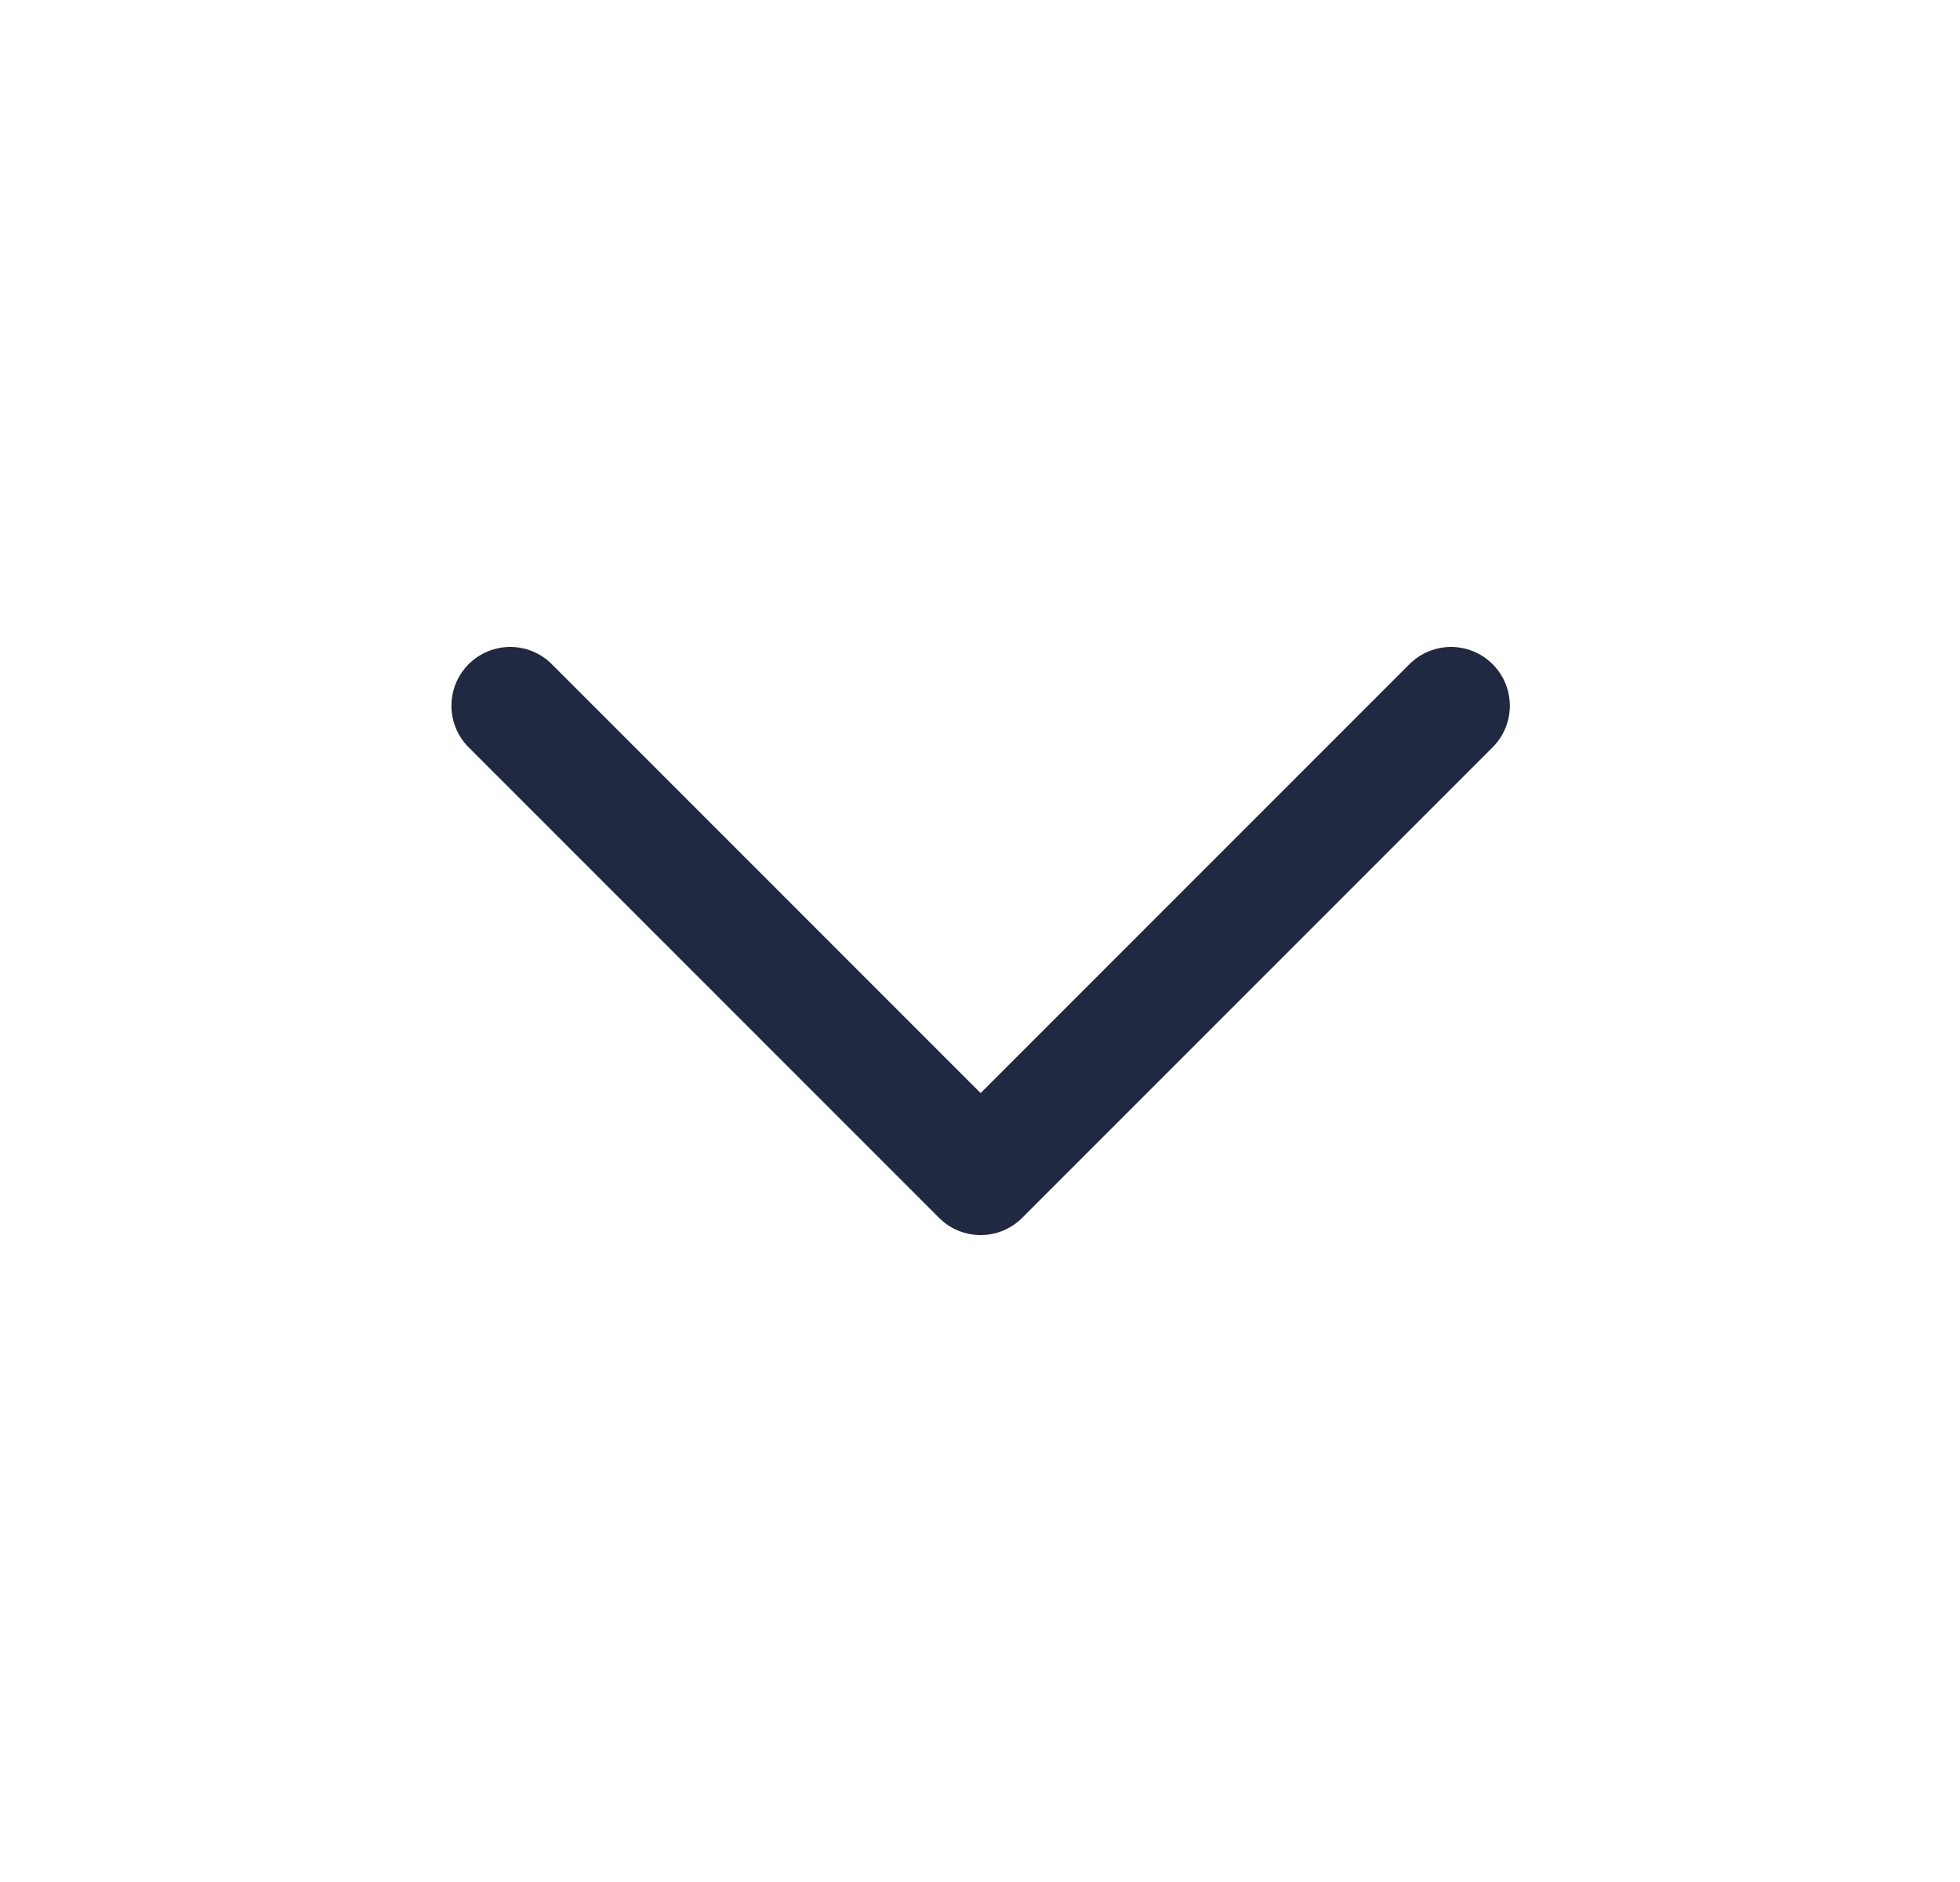 <svg width="25" height="24" viewBox="0 0 25 24" fill="none" xmlns="http://www.w3.org/2000/svg">
<path d="M6.508 9L12.508 15L18.508 9" stroke="#202842" stroke-width="1.5" stroke-linecap="round" stroke-linejoin="round"/>
</svg>
